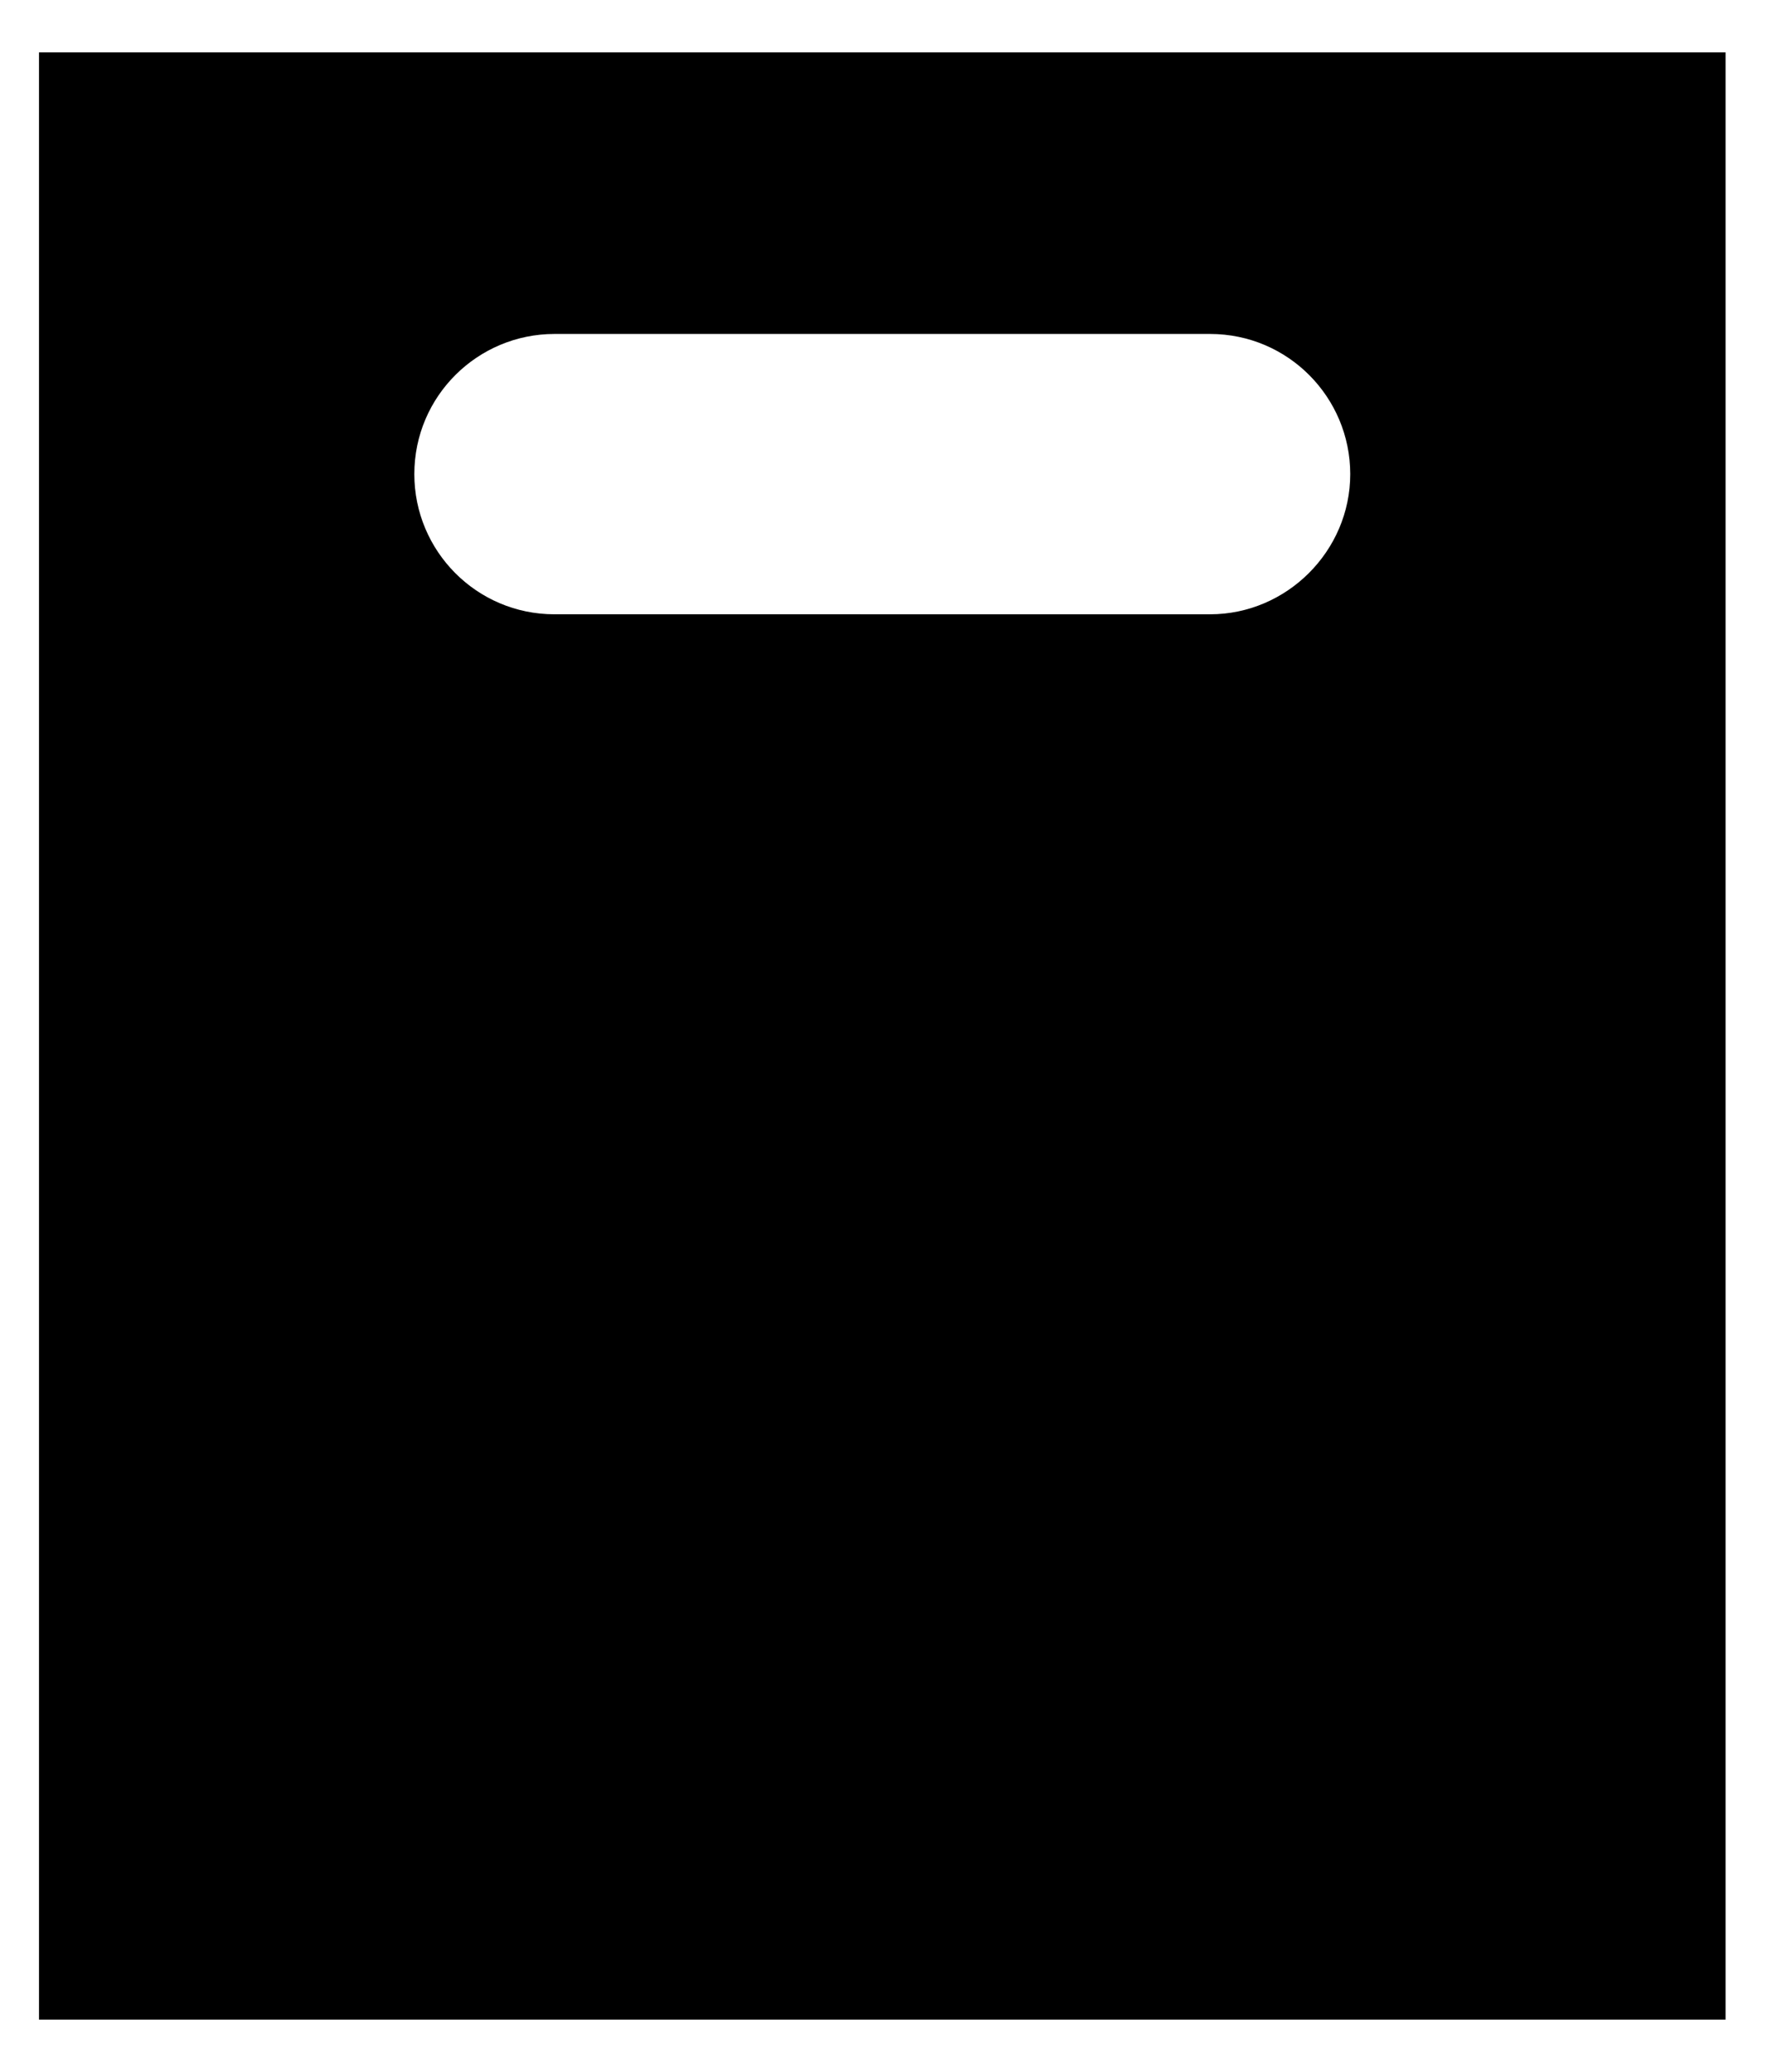 <?xml version="1.0" encoding="utf-8"?>
<!-- Generator: Adobe Illustrator 28.7.1, SVG Export Plug-In . SVG Version: 9.03 Build 54978)  -->
<svg version="1.0" id="Calque_1" xmlns="http://www.w3.org/2000/svg" xmlns:xlink="http://www.w3.org/1999/xlink" x="0px" y="0px"
	 viewBox="0 0 145 170" style="enable-background:new 0 0 145 170;" xml:space="preserve">
<g>
	<path d="M3.2,165.7h138.4V4.3H3.2V165.7z M45.5,27.4h53.8c6.4,0,11.5,5.2,11.5,11.5s-5.2,11.5-11.5,11.5H45.5
		c-6.4,0-11.5-5.2-11.5-11.5C34,32.5,39.2,27.4,45.5,27.4z"/>
</g>
</svg>
